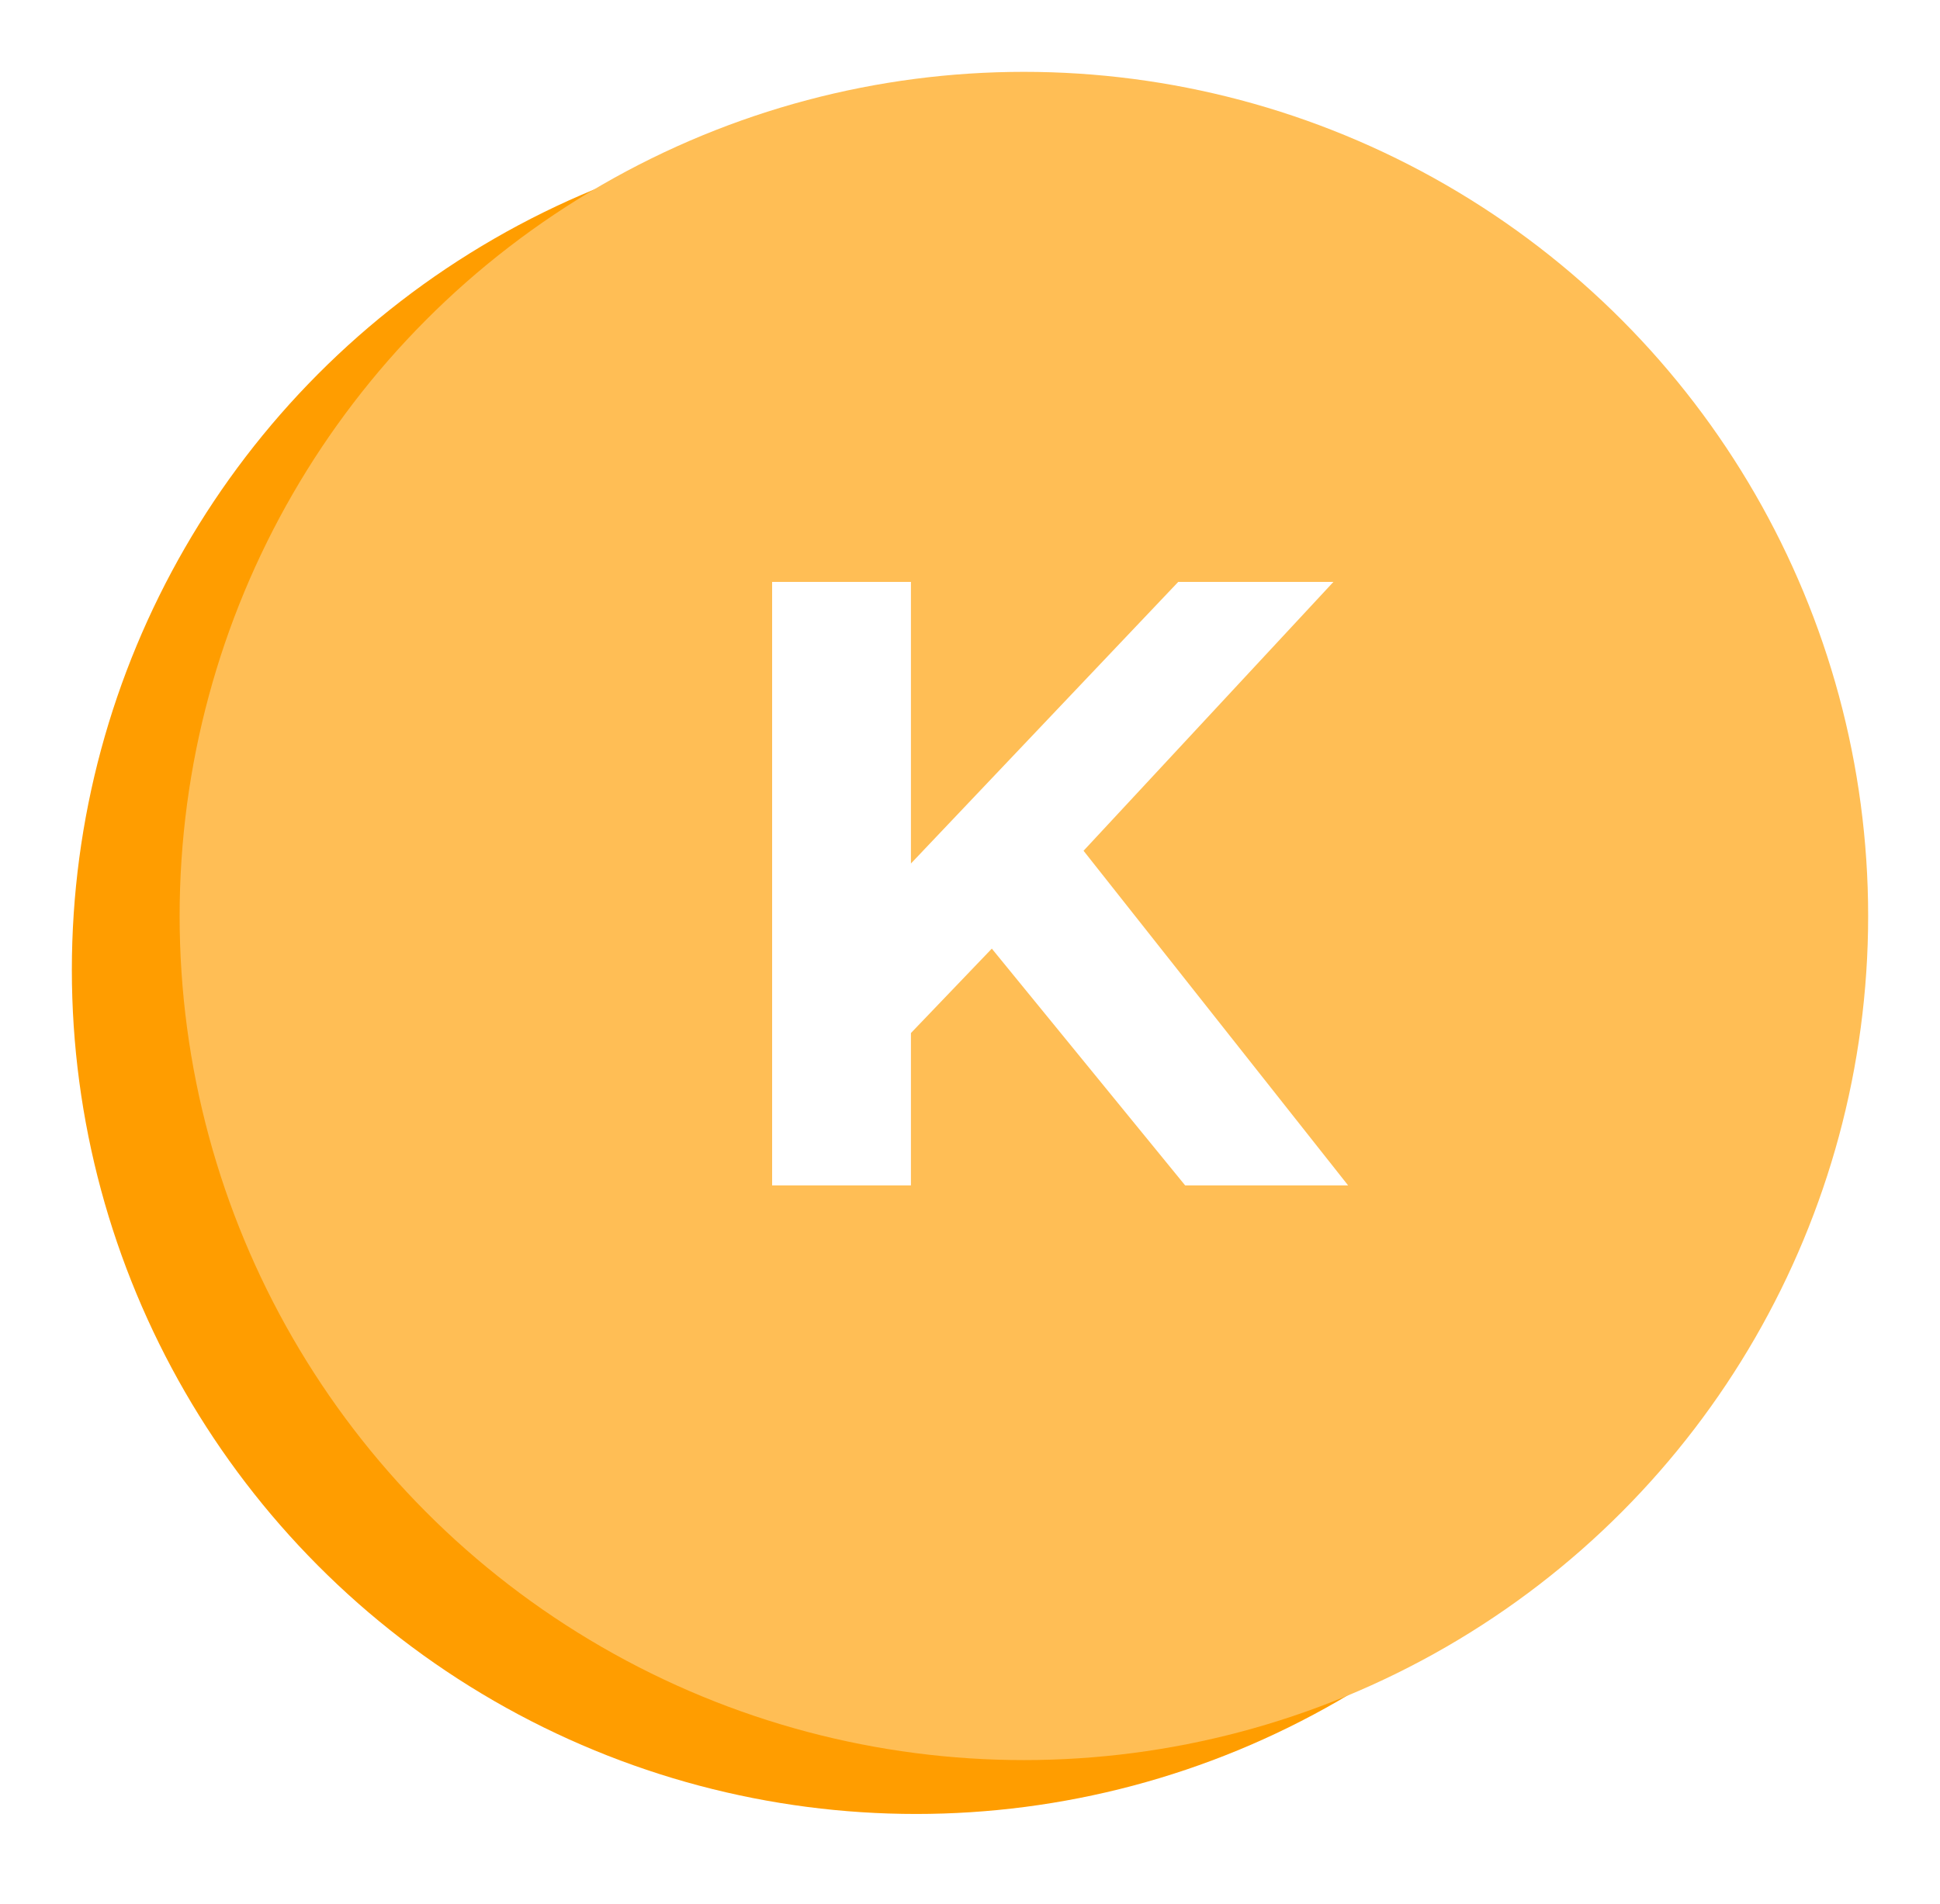 <svg width="54" height="53" viewBox="0 0 54 53" fill="none" xmlns="http://www.w3.org/2000/svg">
<g filter="url(#filter0_d_132_7)">
<circle cx="25.5" cy="25" r="23.5" fill="#FF9D00"/>
<circle cx="28.5" cy="23.5" r="23.5" fill="#FFBE55"/>
</g>
<path d="M24.972 29.16L24.756 24.672L32.796 16.2H37.116L29.868 24L27.708 26.304L24.972 29.16ZM21.492 33V16.2H25.356V33H21.492ZM32.988 33L27.012 25.68L29.556 22.92L37.524 33H32.988Z" fill="white"/>
<defs>
<filter id="filter0_d_132_7" x="0" y="0" width="54" height="52.5" filterUnits="userSpaceOnUse" color-interpolation-filters="sRGB">
<feFlood flood-opacity="0" result="BackgroundImageFix"/>
<feColorMatrix in="SourceAlpha" type="matrix" values="0 0 0 0 0 0 0 0 0 0 0 0 0 0 0 0 0 0 127 0" result="hardAlpha"/>
<feOffset dy="2"/>
<feGaussianBlur stdDeviation="1"/>
<feComposite in2="hardAlpha" operator="out"/>
<feColorMatrix type="matrix" values="0 0 0 0 0 0 0 0 0 0 0 0 0 0 0 0 0 0 0.25 0"/>
<feBlend mode="normal" in2="BackgroundImageFix" result="effect1_dropShadow_132_7"/>
<feBlend mode="normal" in="SourceGraphic" in2="effect1_dropShadow_132_7" result="shape"/>
</filter>
</defs>
</svg>
